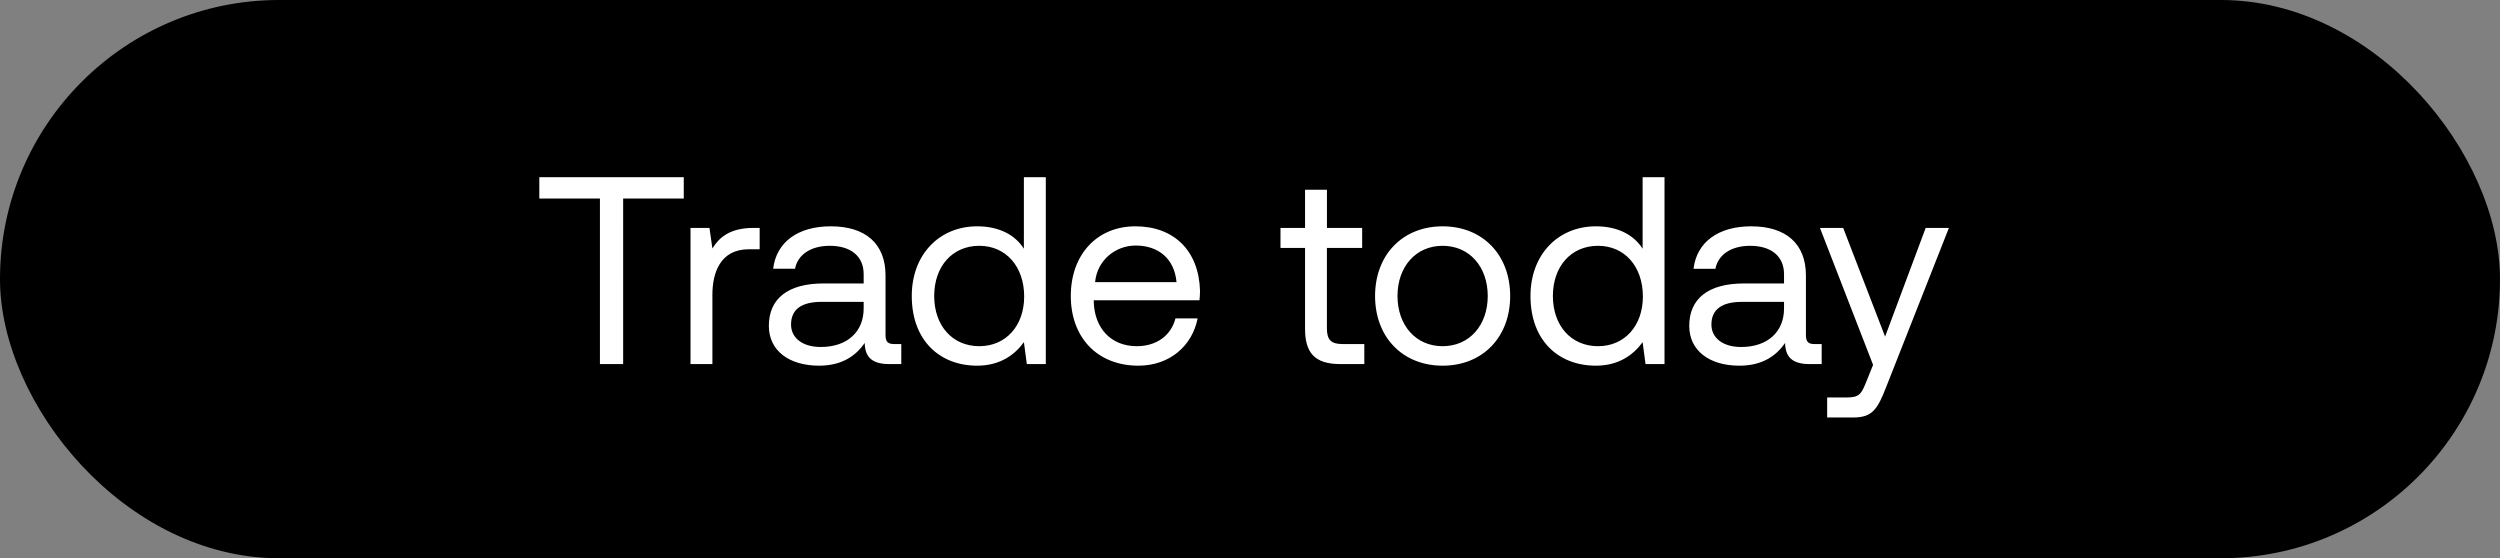 <svg width="103" height="23" viewBox="0 0 103 23" fill="none" xmlns="http://www.w3.org/2000/svg"><rect x="0" y="0" width="103" height="23" fill="#808080" stroke="none"/><rect width="103" height="23" rx="11.5" fill="#000"/><path d="M22.22 8.18h2.497V15h.957V8.18h2.497V7.3H22.22v.88zm8.825 1.21c-1.001 0-1.43.418-1.694.847l-.121-.847h-.781V15h.902v-2.86c0-.891.319-1.87 1.496-1.87h.451v-.88h-.253zm5.802 4.785c-.253 0-.363-.077-.363-.374v-2.453c0-1.309-.825-2.024-2.255-2.024-1.352 0-2.244.649-2.375 1.749h.901c.11-.572.639-.946 1.43-.946.88 0 1.398.44 1.398 1.166v.385h-1.65c-1.474 0-2.256.627-2.256 1.749 0 1.023.837 1.639 2.069 1.639.968 0 1.529-.429 1.88-.935.012.55.265.869 1.013.869h.494v-.825h-.286zm-1.264-1.463c0 .935-.65 1.584-1.771 1.584-.748 0-1.221-.374-1.221-.924 0-.638.45-.935 1.253-.935h1.739v.275zm6.602-2.464c-.342-.539-.98-.924-1.925-.924-1.551 0-2.695 1.155-2.695 2.871 0 1.826 1.144 2.871 2.695 2.871.946 0 1.55-.451 1.925-.968l.12.902h.782V7.3h-.903v2.948zm-1.838 4.015c-1.11 0-1.858-.847-1.858-2.068s.748-2.068 1.858-2.068c1.1 0 1.849.858 1.849 2.09 0 1.199-.748 2.046-1.849 2.046zm6.553.803c1.298 0 2.222-.825 2.442-1.947h-.913c-.187.726-.803 1.144-1.595 1.144-1.067 0-1.738-.748-1.77-1.815v-.077h4.355c.011-.132.022-.264.022-.385-.044-1.661-1.078-2.662-2.662-2.662-1.584 0-2.662 1.166-2.662 2.871 0 1.716 1.1 2.871 2.783 2.871zm-1.782-3.443c.088-.913.847-1.507 1.672-1.507.935 0 1.595.539 1.683 1.507h-3.355zm8.65 1.914c0 .99.384 1.463 1.462 1.463h.98v-.825h-.892c-.484 0-.649-.176-.649-.649v-3.311h1.452V9.39H54.67V7.817h-.902V9.39h-1.012v.825h1.012v3.322zm5.668 1.529c1.64 0 2.783-1.166 2.783-2.871s-1.144-2.871-2.783-2.871-2.783 1.166-2.783 2.871 1.144 2.871 2.783 2.871zm0-.803c-1.11 0-1.859-.869-1.859-2.068s.748-2.068 1.86-2.068c1.11 0 1.858.869 1.858 2.068s-.748 2.068-1.859 2.068zm8.24-4.015c-.341-.539-.98-.924-1.925-.924-1.551 0-2.695 1.155-2.695 2.871 0 1.826 1.144 2.871 2.695 2.871.946 0 1.55-.451 1.925-.968l.12.902h.782V7.3h-.902v2.948zm-1.837 4.015c-1.111 0-1.86-.847-1.86-2.068s.749-2.068 1.86-2.068c1.1 0 1.848.858 1.848 2.09 0 1.199-.748 2.046-1.848 2.046zm8.928-.088c-.253 0-.363-.077-.363-.374v-2.453c0-1.309-.825-2.024-2.255-2.024-1.353 0-2.244.649-2.376 1.749h.902c.11-.572.638-.946 1.43-.946.88 0 1.397.44 1.397 1.166v.385h-1.65c-1.474 0-2.255.627-2.255 1.749 0 1.023.836 1.639 2.068 1.639.968 0 1.53-.429 1.881-.935.011.55.264.869 1.012.869h.495v-.825h-.286zm-1.265-1.463c0 .935-.649 1.584-1.77 1.584-.749 0-1.222-.374-1.222-.924 0-.638.451-.935 1.254-.935h1.738v.275zm3.669 2.321l-.275.682c-.21.528-.297.66-.814.66h-.803v.825h1.078c.792 0 1-.352 1.353-1.254l2.585-6.556h-.957l-1.672 4.477-1.727-4.477h-.957l2.189 5.643z" fill="#fff"/></svg>